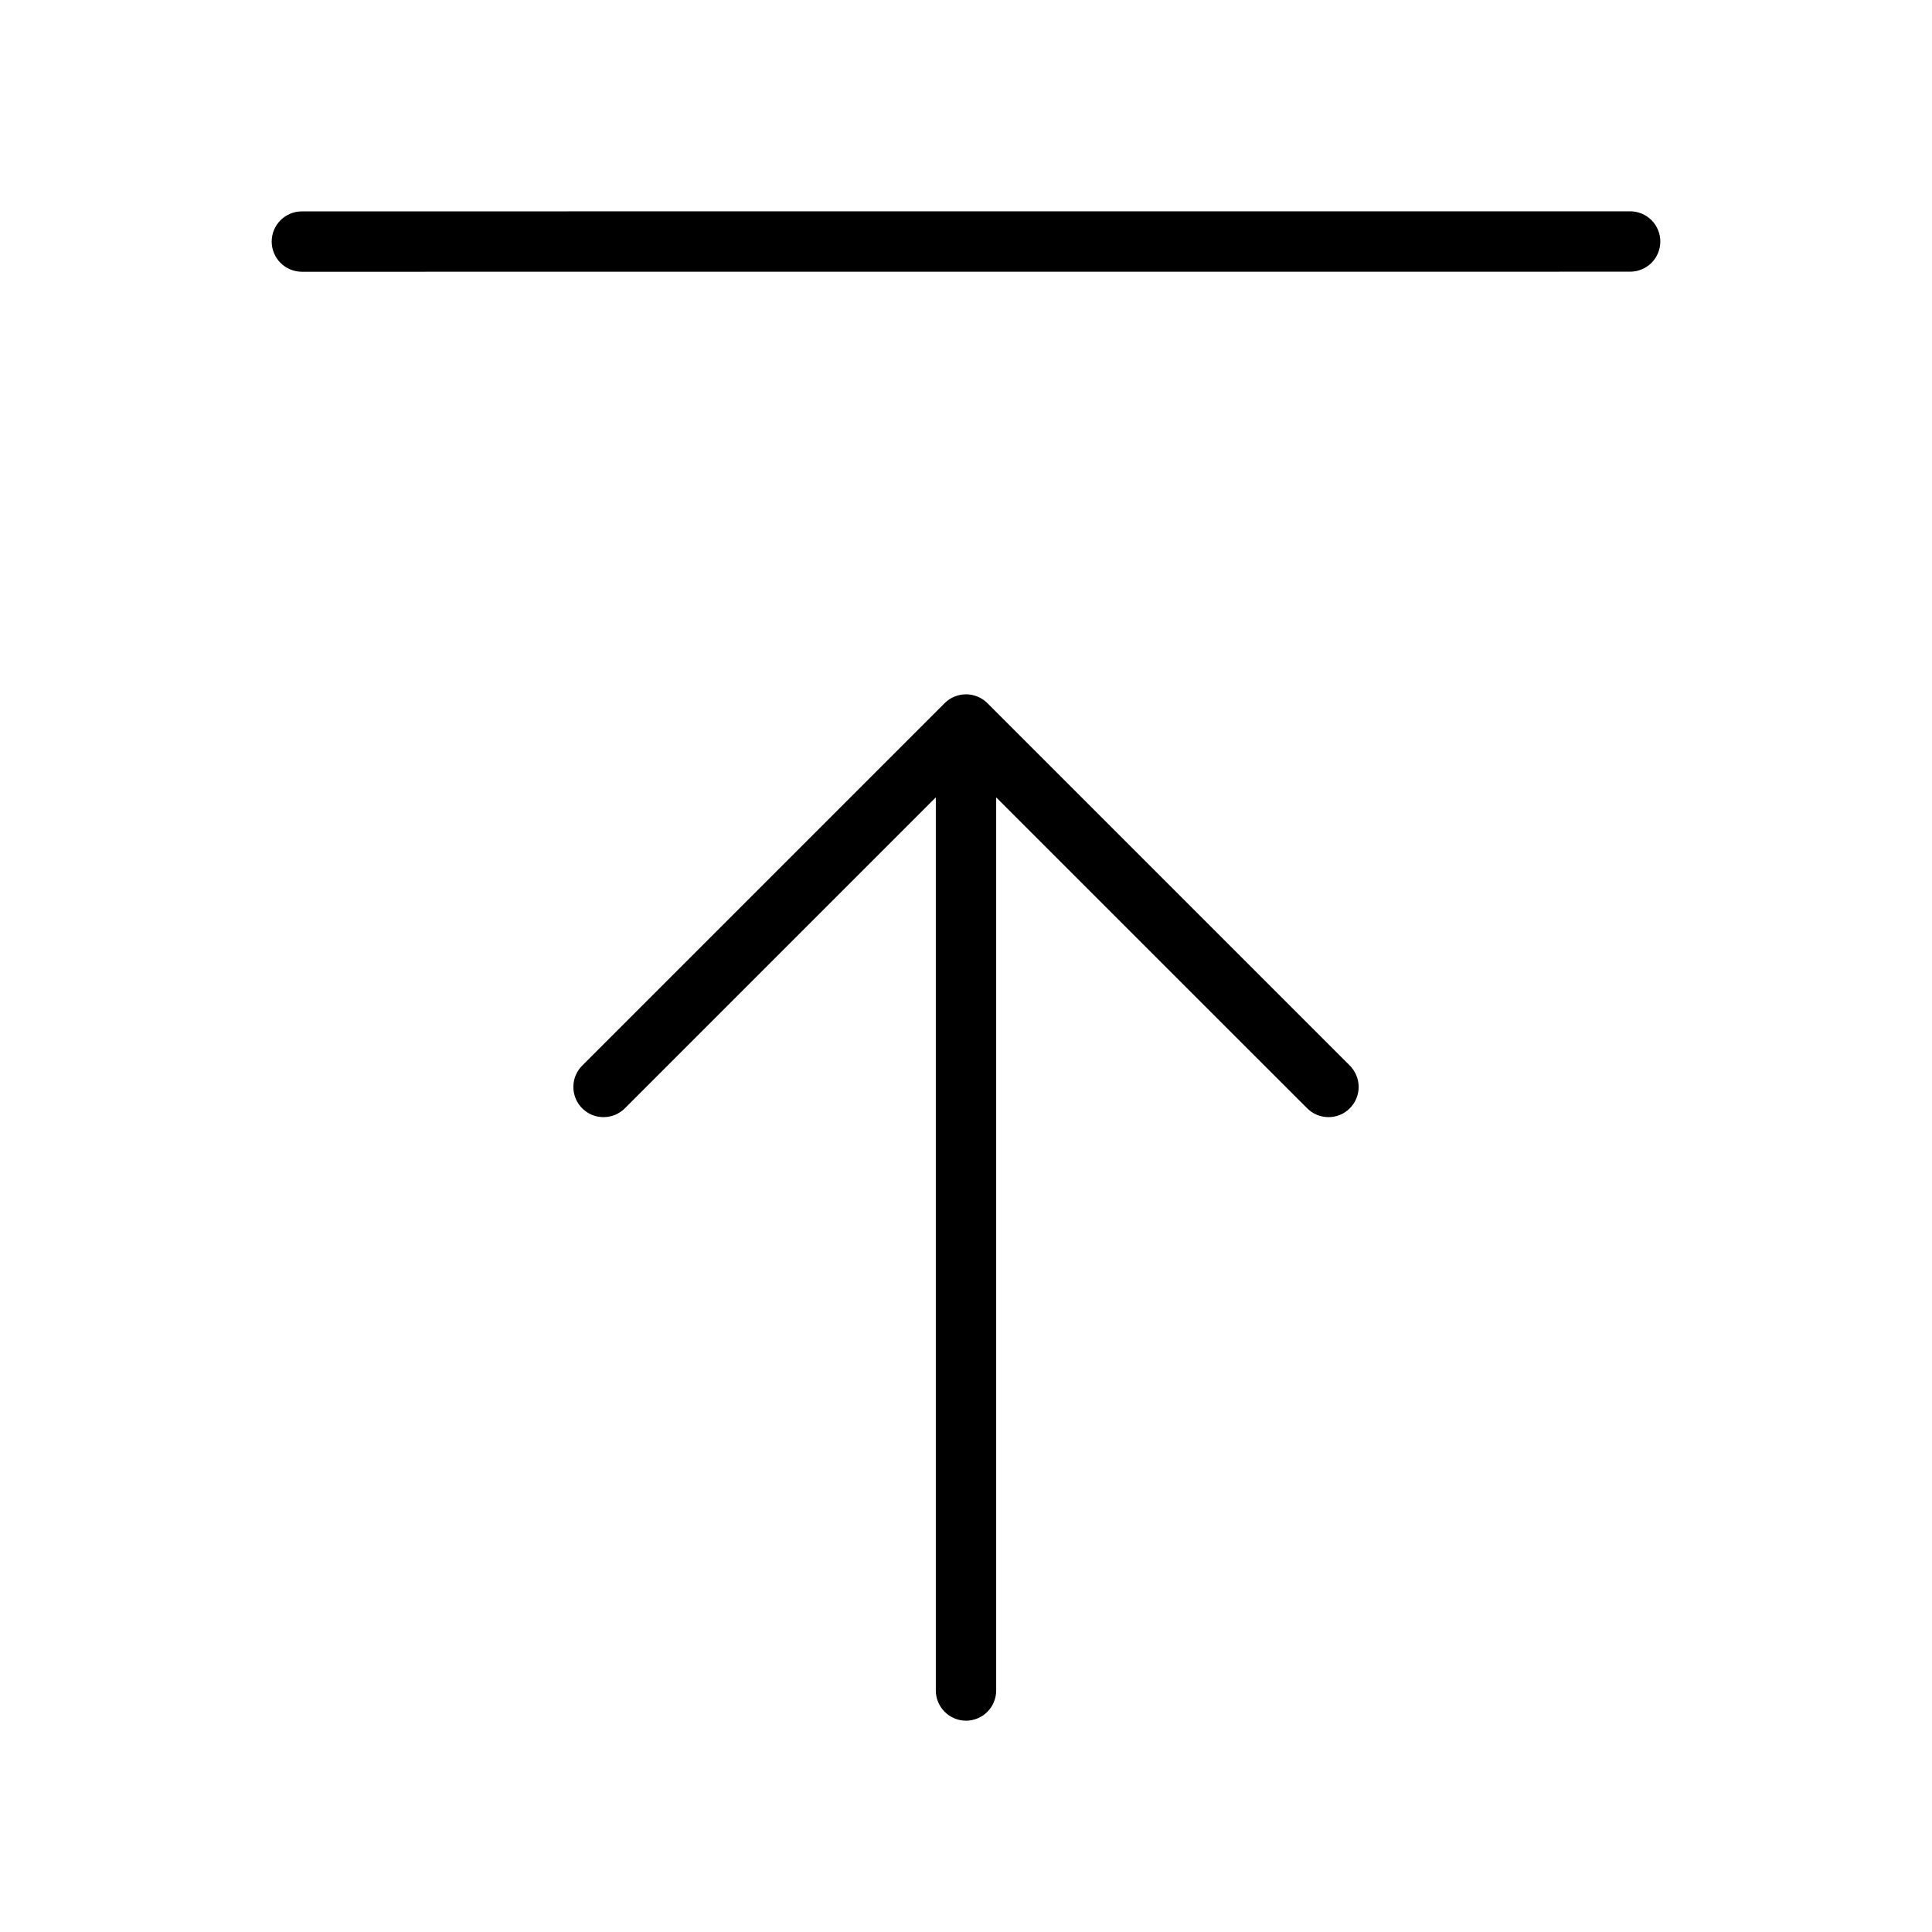 <svg width="32" height="32" viewBox="0 0 32 32" fill="none" xmlns="http://www.w3.org/2000/svg">
<path d="M27 3.5L5 3.501C4.868 3.501 4.74 3.554 4.647 3.647C4.553 3.741 4.5 3.868 4.5 4.001C4.5 4.134 4.553 4.261 4.647 4.355C4.74 4.448 4.868 4.501 5 4.501L27 4.5C27.133 4.5 27.26 4.447 27.354 4.354C27.447 4.26 27.5 4.133 27.5 4C27.5 3.867 27.447 3.74 27.354 3.646C27.26 3.553 27.133 3.5 27 3.5Z" fill="black"/>
<path d="M16.354 11.646C16.307 11.6 16.252 11.563 16.192 11.538C16.131 11.513 16.066 11.5 16 11.5C15.934 11.5 15.87 11.513 15.809 11.538C15.748 11.563 15.693 11.6 15.647 11.646L9.647 17.646C9.599 17.692 9.562 17.748 9.536 17.808C9.51 17.869 9.497 17.935 9.497 18.001C9.496 18.067 9.509 18.132 9.534 18.193C9.559 18.255 9.596 18.31 9.643 18.357C9.69 18.404 9.745 18.441 9.806 18.466C9.868 18.491 9.933 18.504 9.999 18.503C10.065 18.503 10.13 18.489 10.191 18.464C10.252 18.438 10.307 18.4 10.354 18.353L15.5 13.207V28C15.5 28.132 15.553 28.259 15.647 28.353C15.74 28.447 15.867 28.5 16 28.5C16.133 28.5 16.26 28.447 16.354 28.353C16.447 28.259 16.5 28.132 16.5 28V13.207L21.647 18.353C21.693 18.4 21.748 18.438 21.809 18.464C21.87 18.489 21.935 18.503 22.001 18.503C22.067 18.504 22.133 18.491 22.194 18.466C22.255 18.441 22.311 18.404 22.357 18.357C22.404 18.31 22.441 18.255 22.466 18.193C22.491 18.132 22.504 18.067 22.504 18.001C22.503 17.935 22.49 17.869 22.464 17.808C22.438 17.748 22.401 17.692 22.354 17.646L16.354 11.646Z" fill="black"/>
</svg>
